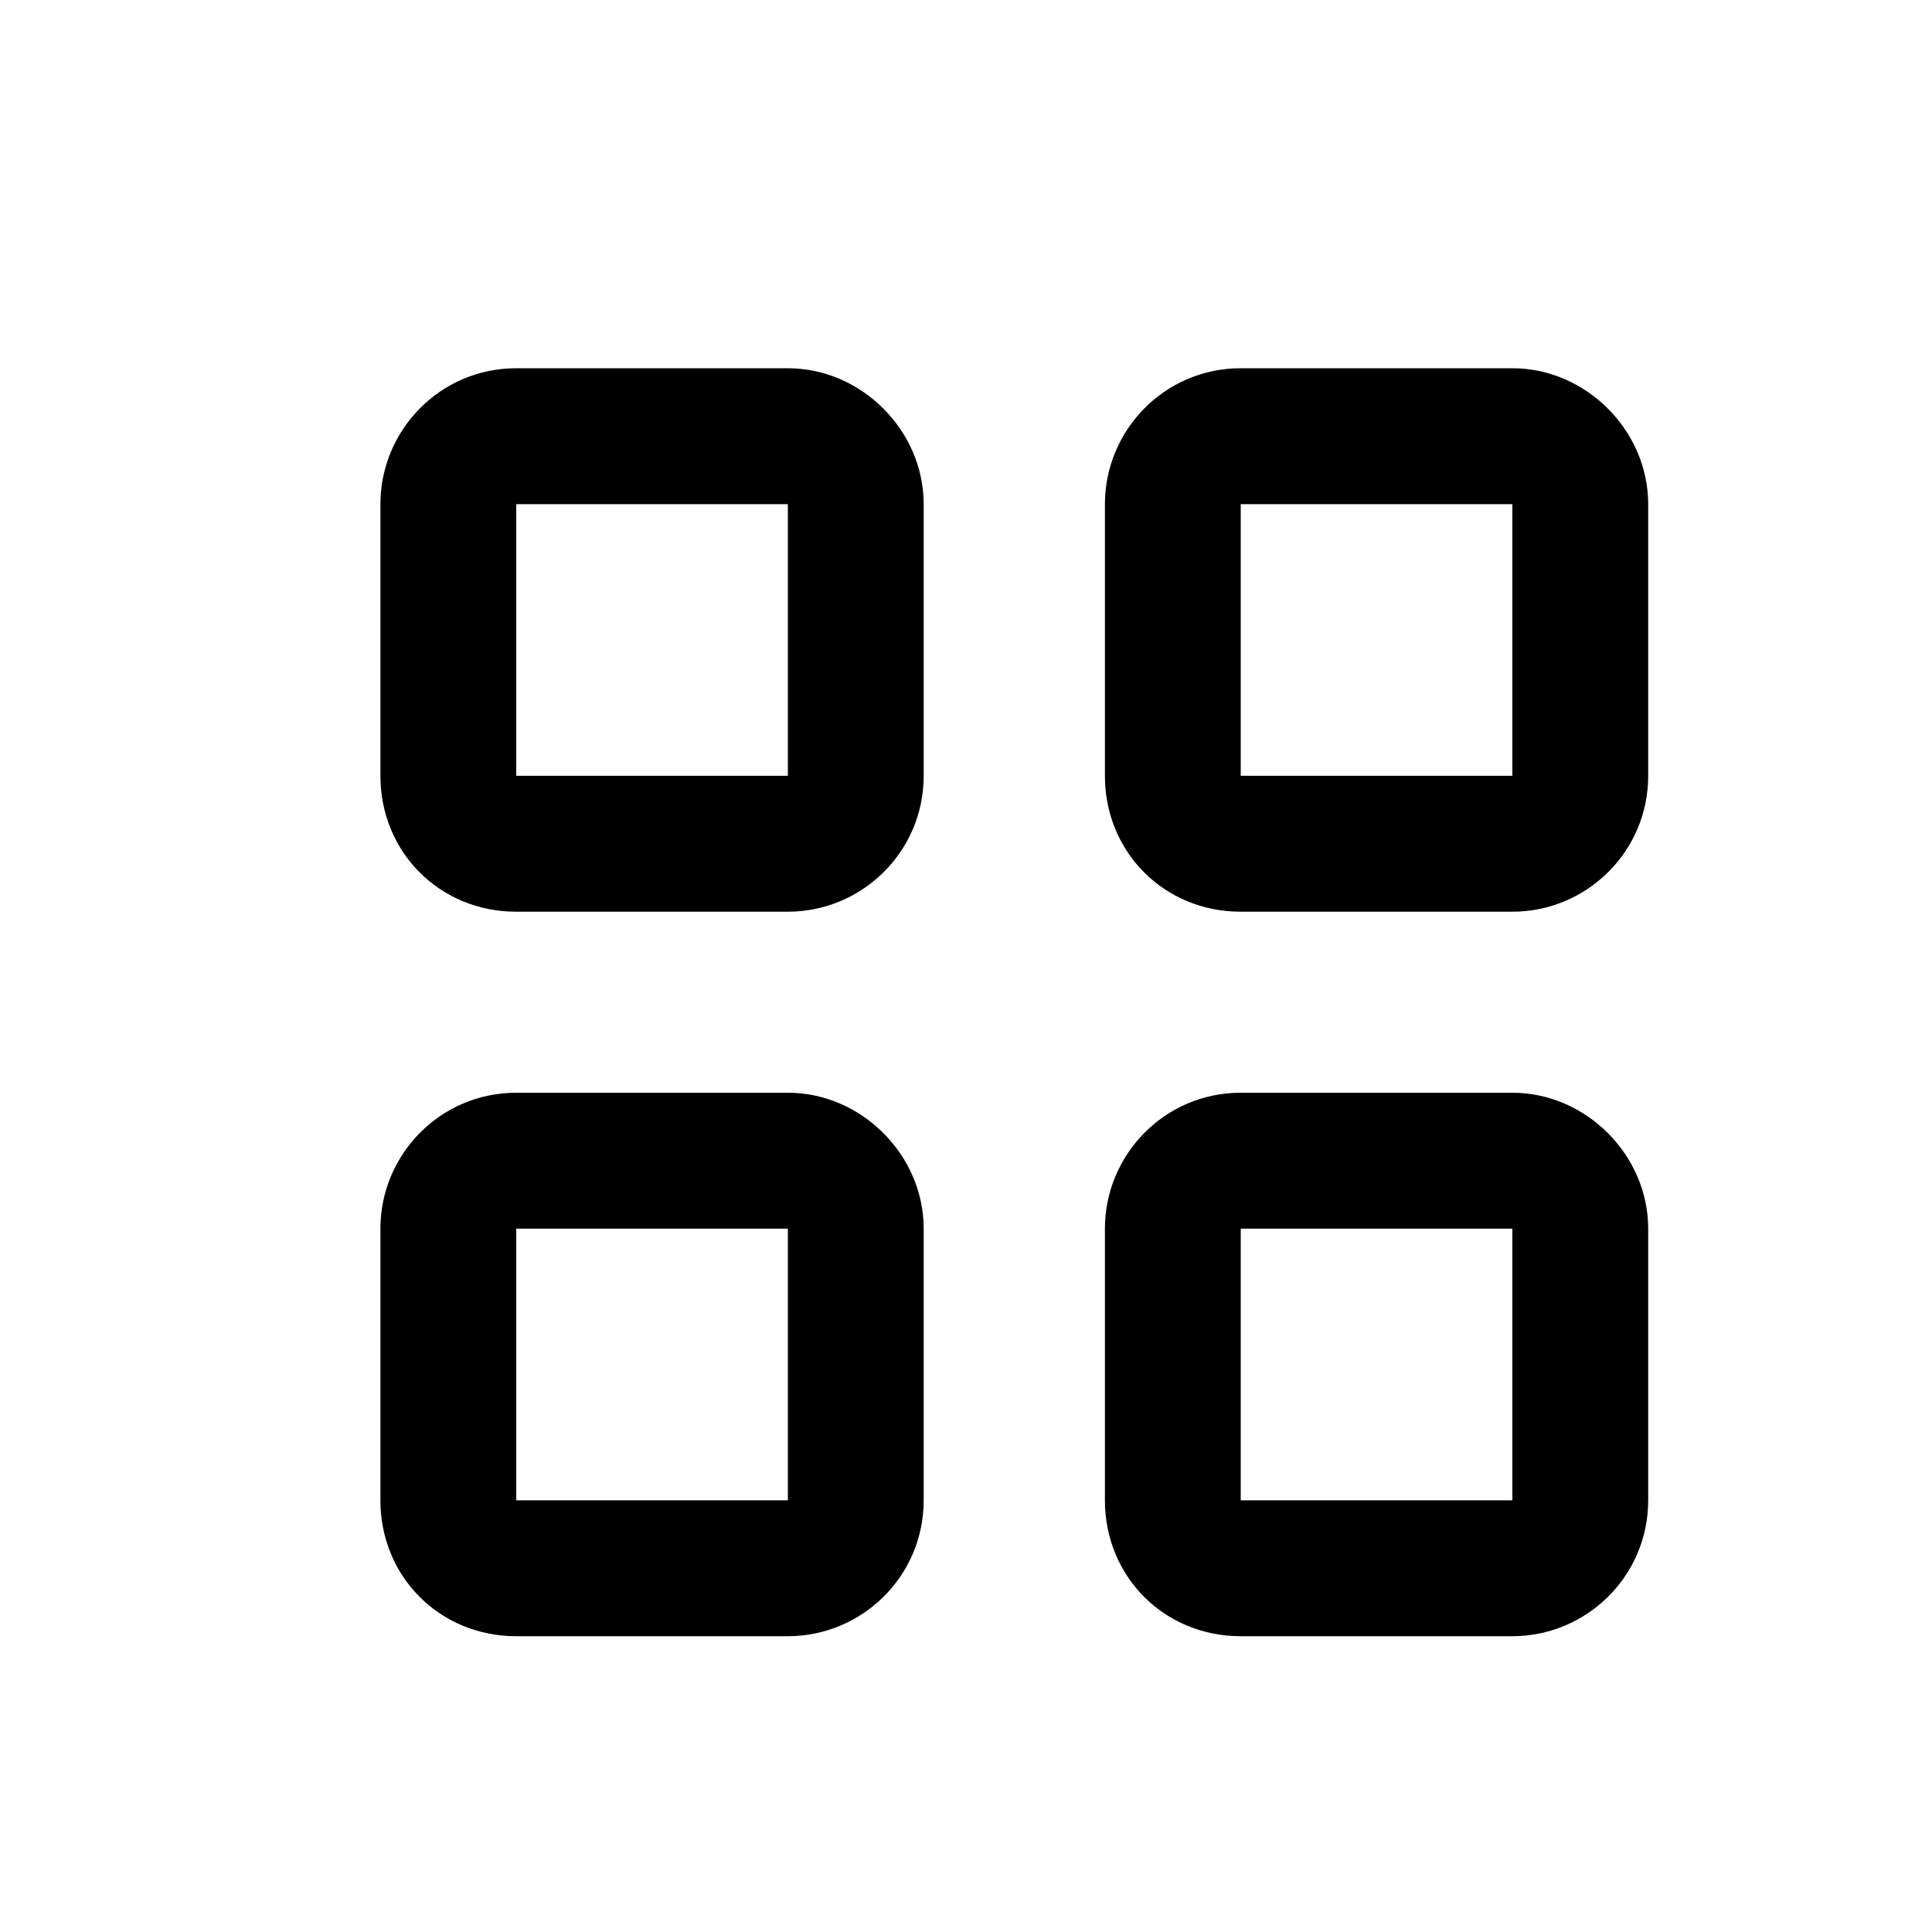 <svg width="20" height="20" viewBox="0 0 20 20" fill="none" xmlns="http://www.w3.org/2000/svg">
<path d="M5.344 5.219V8.031H8.156V5.219H5.344ZM3.938 5.219C3.938 4.457 4.553 3.812 5.344 3.812H8.156C8.918 3.812 9.562 4.457 9.562 5.219V8.031C9.562 8.822 8.918 9.438 8.156 9.438H5.344C4.553 9.438 3.938 8.822 3.938 8.031V5.219ZM5.344 12.719V15.531H8.156V12.719H5.344ZM3.938 12.719C3.938 11.957 4.553 11.312 5.344 11.312H8.156C8.918 11.312 9.562 11.957 9.562 12.719V15.531C9.562 16.322 8.918 16.938 8.156 16.938H5.344C4.553 16.938 3.938 16.322 3.938 15.531V12.719ZM15.656 5.219H12.844V8.031H15.656V5.219ZM12.844 3.812H15.656C16.418 3.812 17.062 4.457 17.062 5.219V8.031C17.062 8.822 16.418 9.438 15.656 9.438H12.844C12.053 9.438 11.438 8.822 11.438 8.031V5.219C11.438 4.457 12.053 3.812 12.844 3.812ZM12.844 12.719V15.531H15.656V12.719H12.844ZM11.438 12.719C11.438 11.957 12.053 11.312 12.844 11.312H15.656C16.418 11.312 17.062 11.957 17.062 12.719V15.531C17.062 16.322 16.418 16.938 15.656 16.938H12.844C12.053 16.938 11.438 16.322 11.438 15.531V12.719Z" fill="currentColor"/>
</svg>
